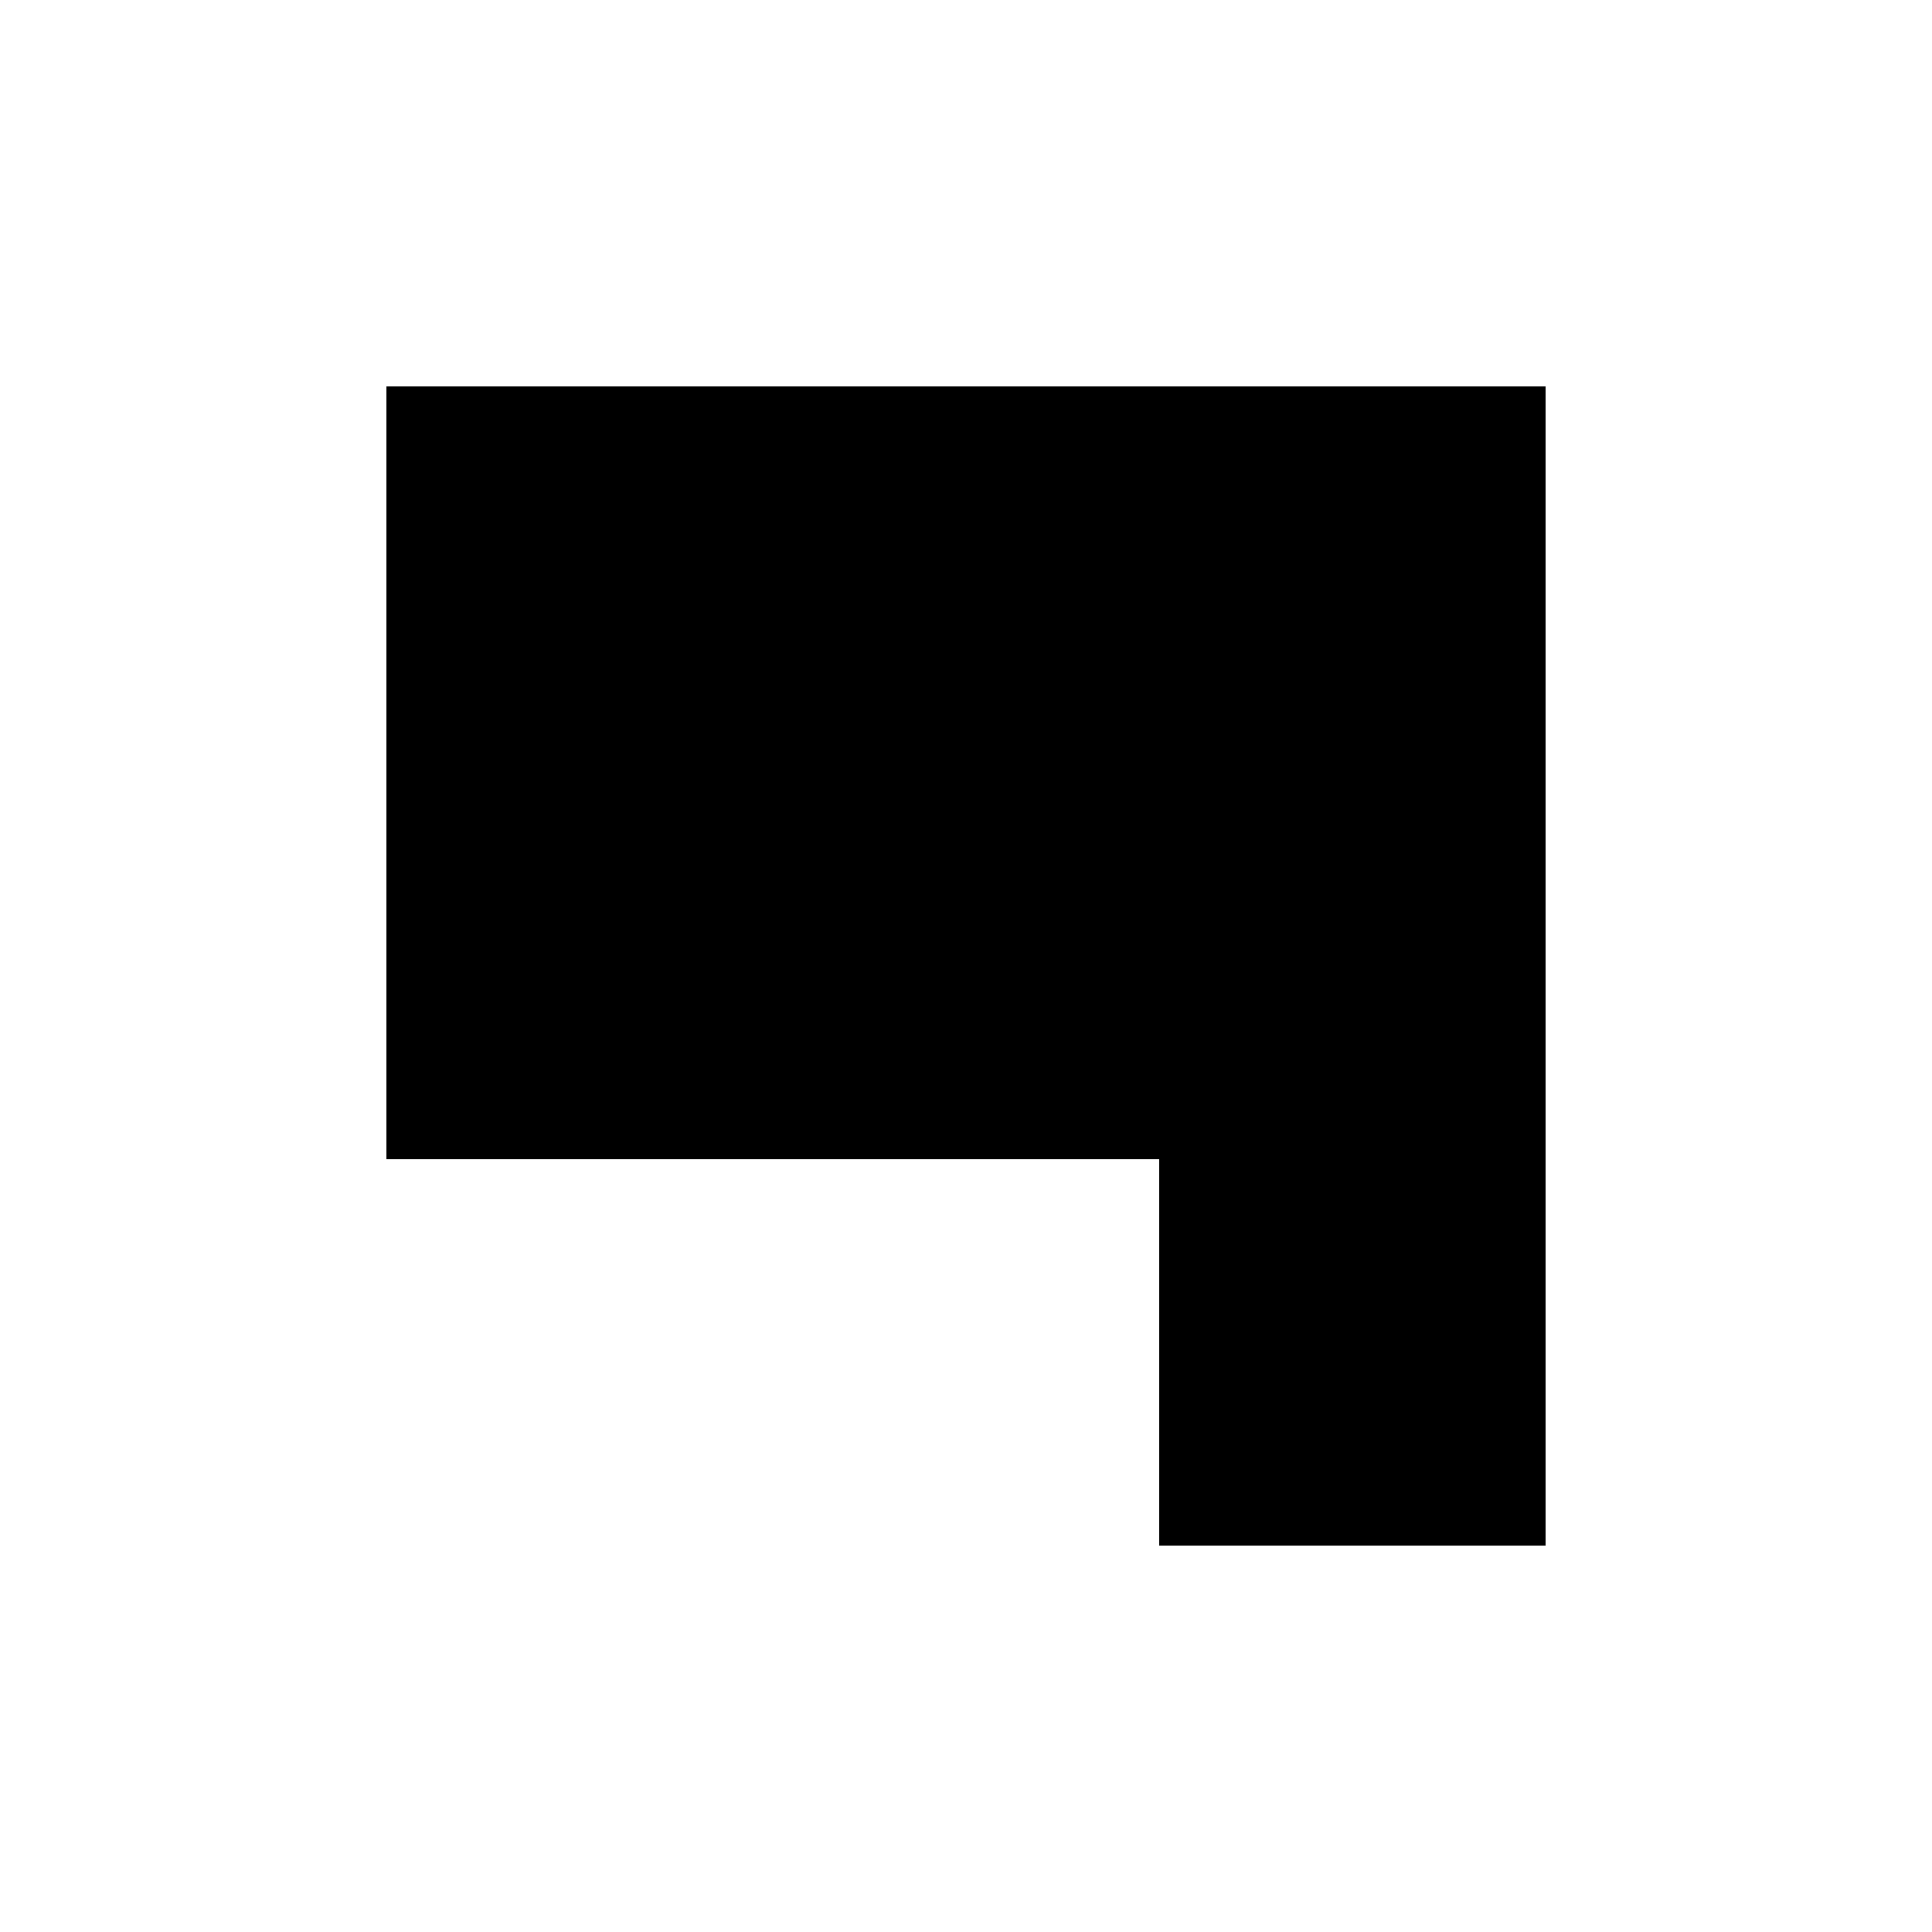 <svg width="5" height="5" viewBox="0 0 5 5" fill="none" xmlns="http://www.w3.org/2000/svg">
<rect x="1" y="1" width="1" height="1" fill="black"/>
<rect x="3" y="3" width="1" height="1" fill="black"/>
<rect x="1" y="2" width="1" height="1" fill="black"/>
<rect x="2" y="2" width="1" height="1" fill="black"/>
<rect x="3" y="2" width="1" height="1" fill="black"/>
<rect x="2" y="1" width="1" height="1" fill="black"/>
<rect x="3" y="1" width="1" height="1" fill="black"/>
</svg>
